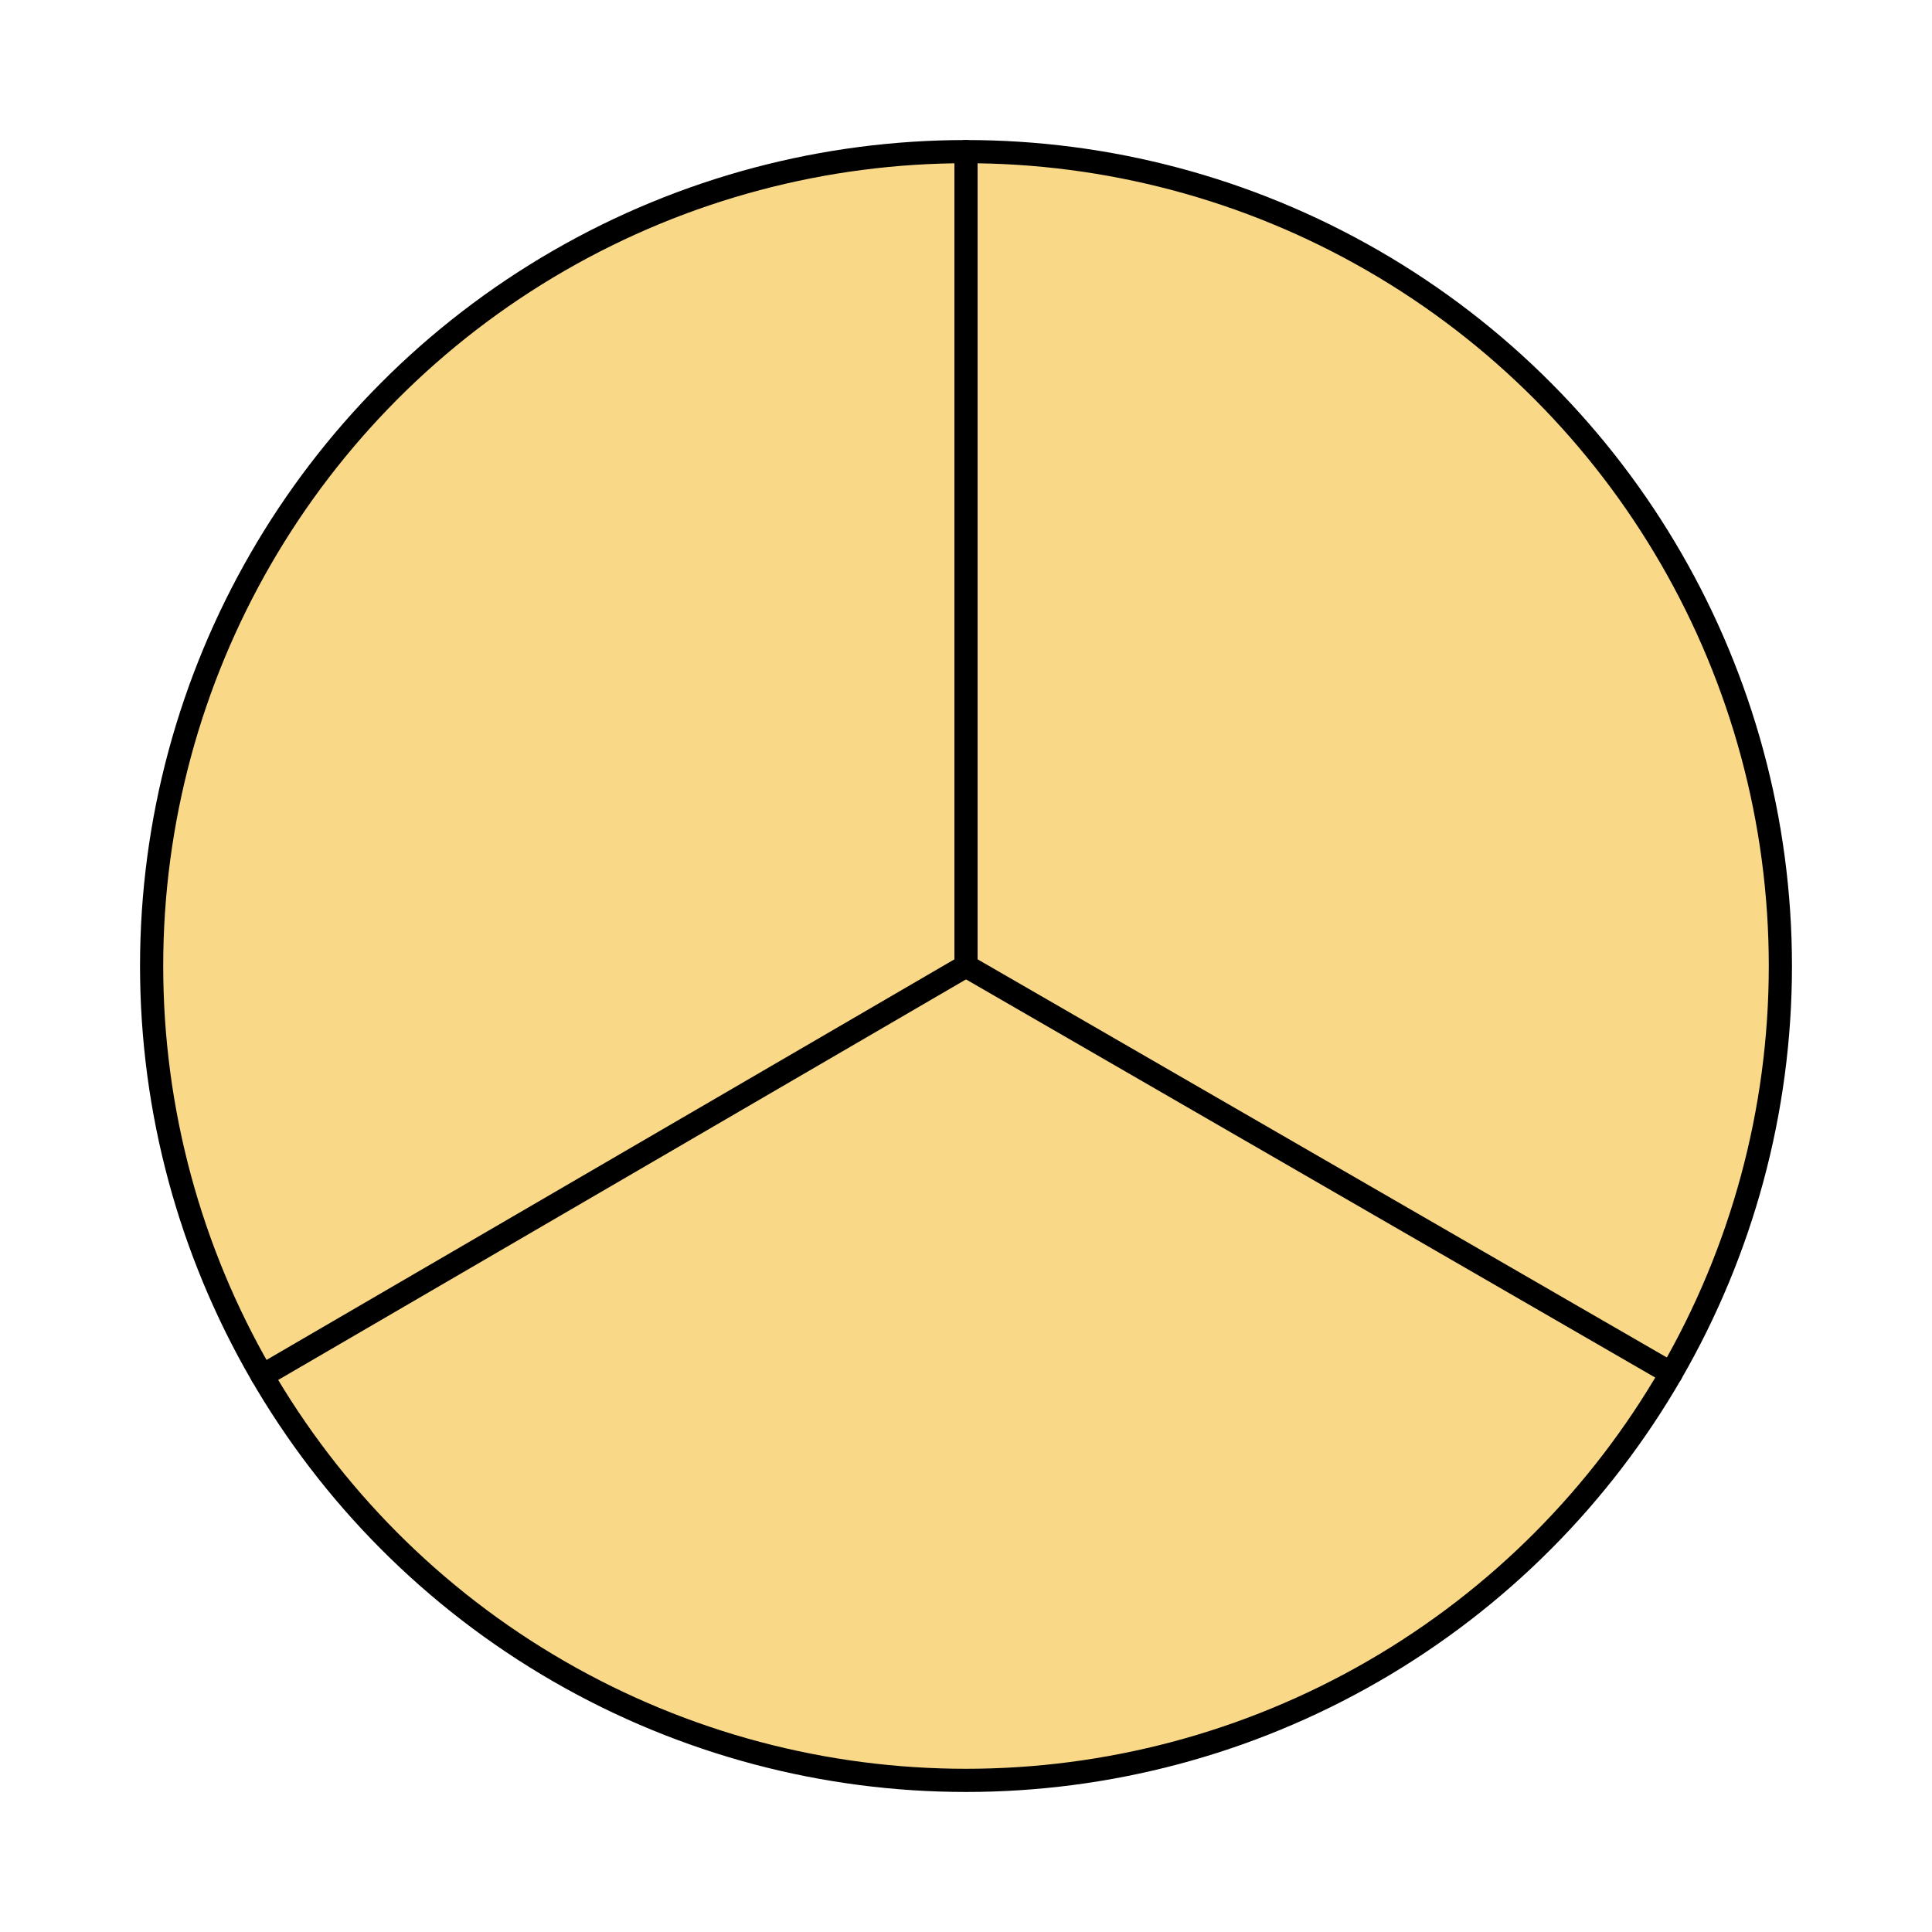 <?xml version="1.0" encoding="UTF-8" standalone="no"?><!DOCTYPE svg PUBLIC "-//W3C//DTD SVG 1.1//EN" "http://www.w3.org/Graphics/SVG/1.1/DTD/svg11.dtd"><svg width="100%" height="100%" viewBox="0 0 250 250" version="1.1" xmlns="http://www.w3.org/2000/svg" xmlns:xlink="http://www.w3.org/1999/xlink" xml:space="preserve" xmlns:serif="http://www.serif.com/" style="fill-rule:evenodd;clip-rule:evenodd;stroke-linecap:round;stroke-linejoin:round;stroke-miterlimit:1.5;"><circle cx="125" cy="125" r="105.38" style="fill:#f9d888;stroke:#000;stroke-width:3px;"/><path d="M125,125l0,-105.38" style="fill:none;stroke:#000;stroke-width:3px;"/><path d="M125,125l-91.065,53.03" style="fill:none;stroke:#000;stroke-width:3px;"/><path d="M125,125l91.248,52.713" style="fill:none;stroke:#000;stroke-width:3px;"/></svg>